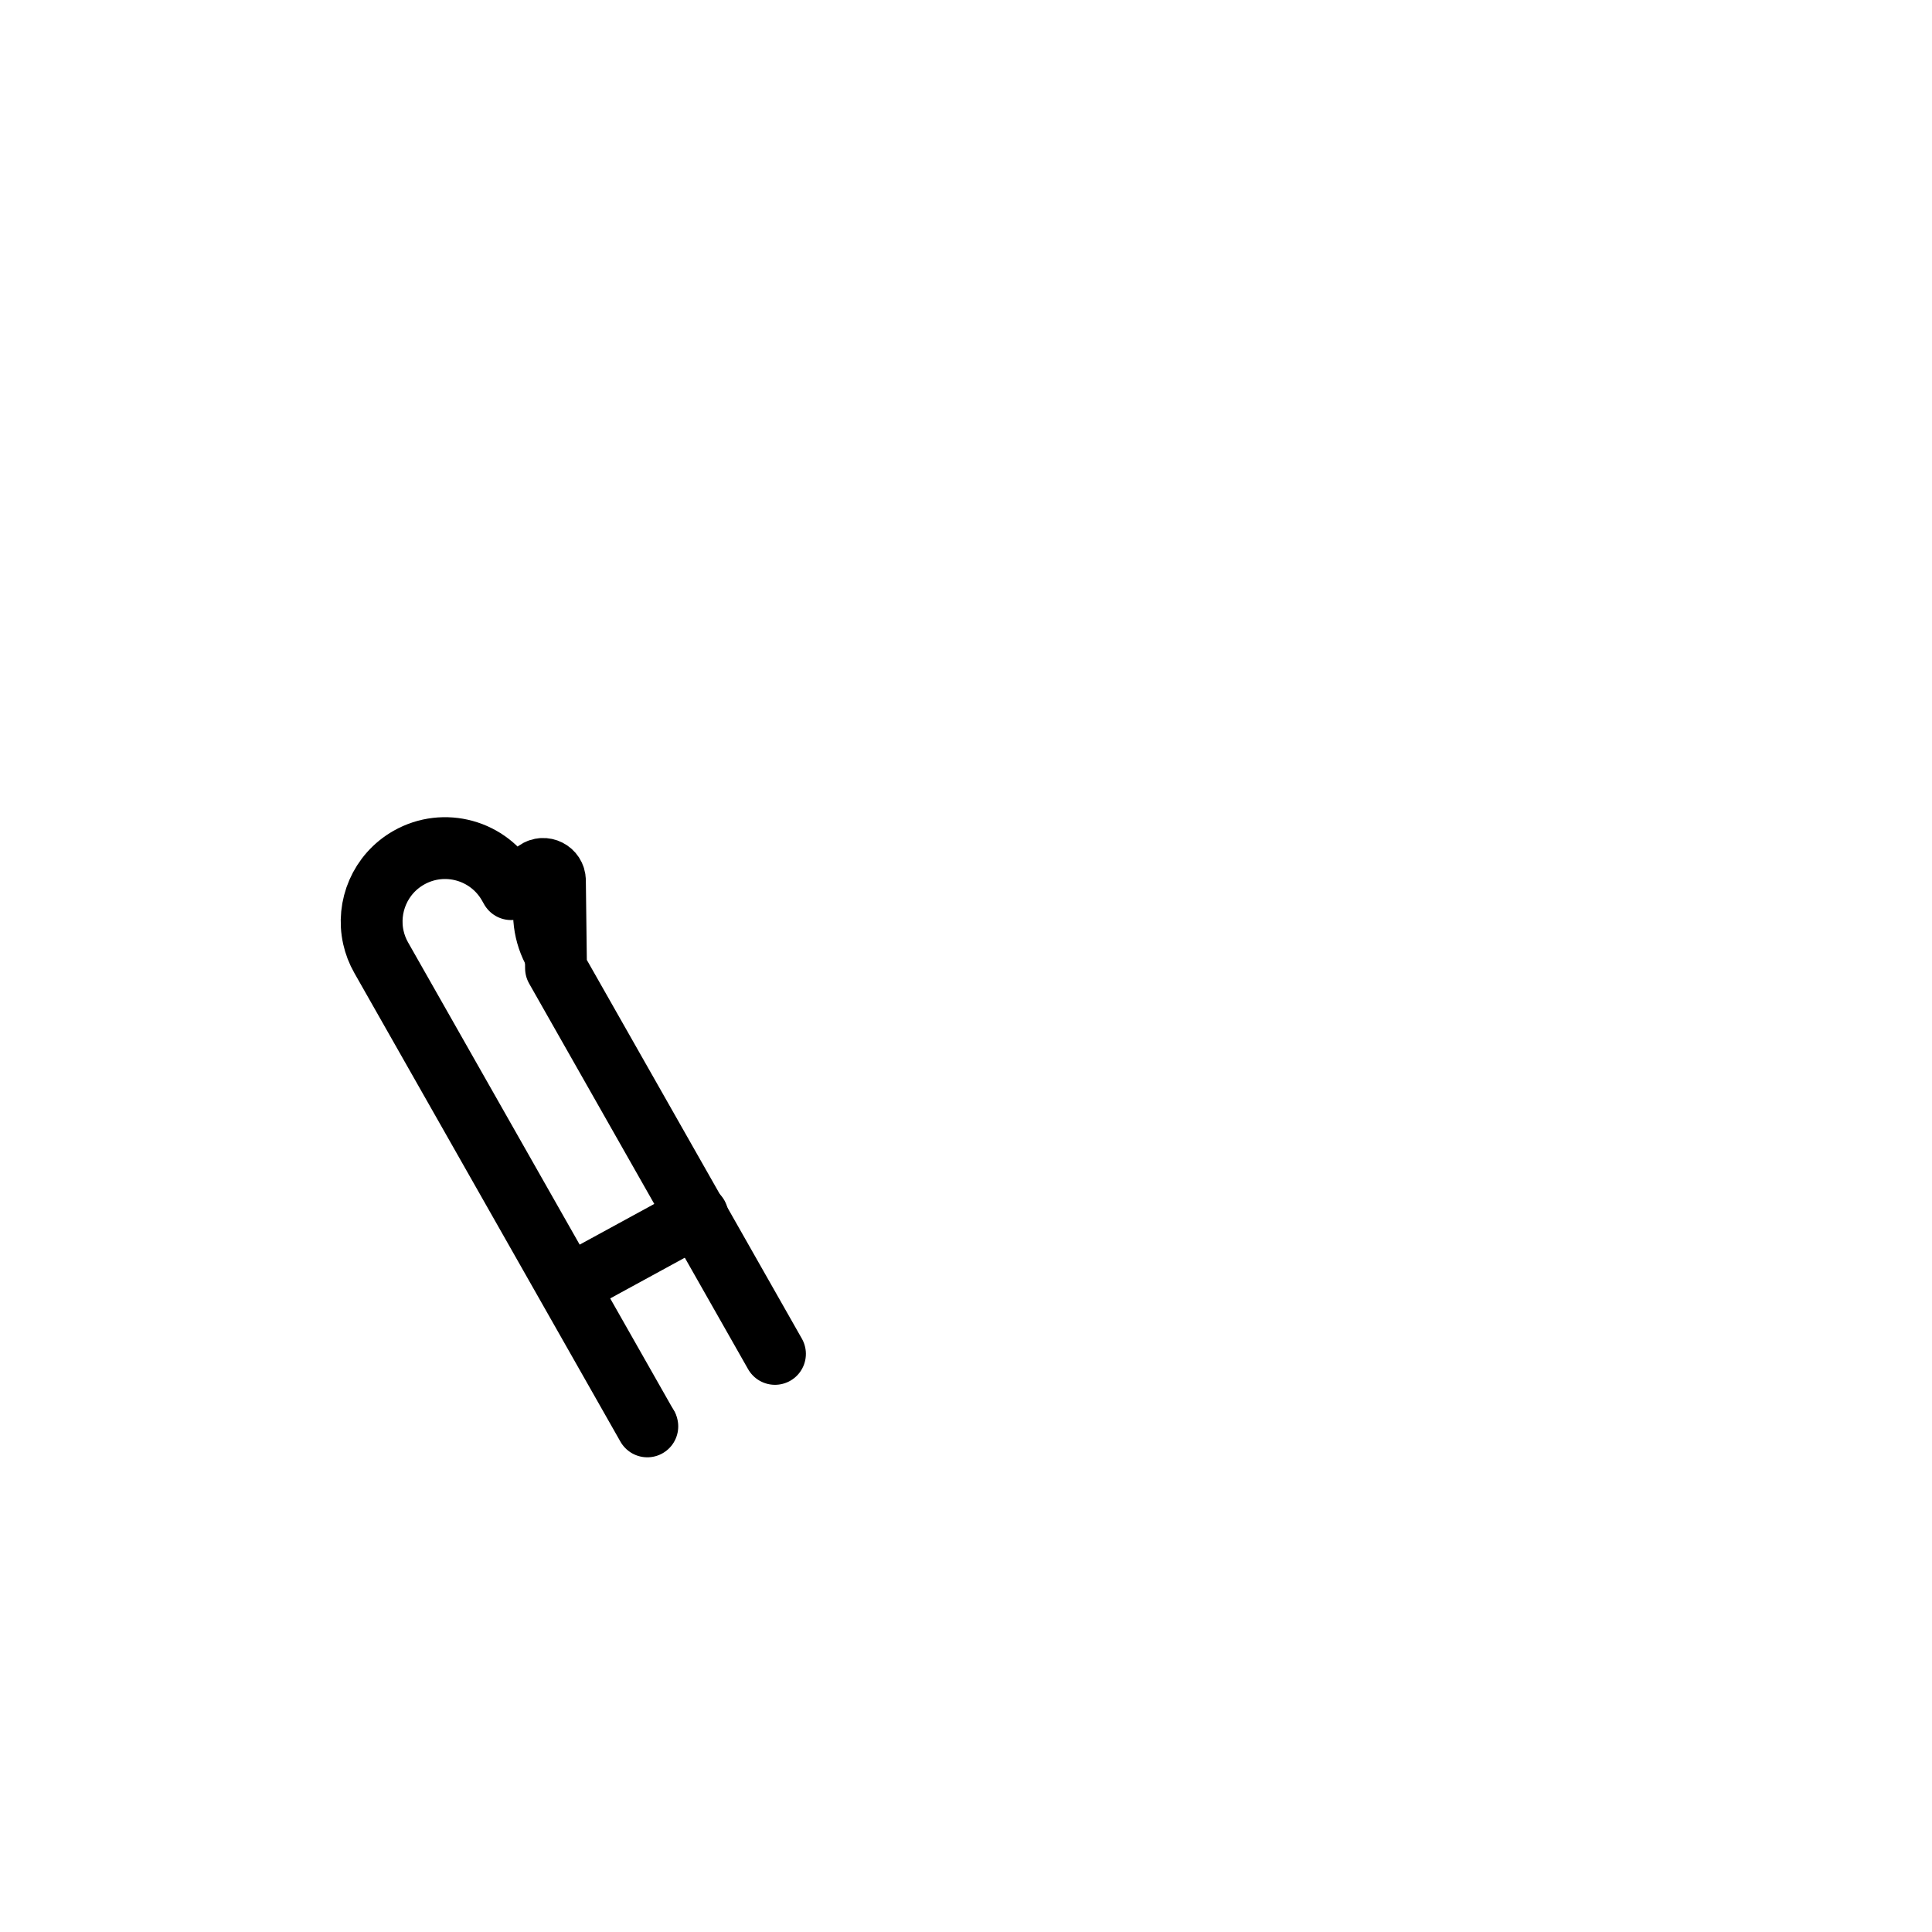 <svg xmlns="http://www.w3.org/2000/svg" xmlns:xlink="http://www.w3.org/1999/xlink" viewBox="0 0 500 500" width="500" height="500" preserveAspectRatio="xMidYMid meet" style="width: 100%; height: 100%; transform: translate3d(0px, 0px, 0px); content-visibility: visible;"><defs><clipPath id="__lottie_element_409"><rect width="500" height="500" x="0" y="0"></rect></clipPath><g id="__lottie_element_414"><g transform="matrix(0.976,-0.218,0.218,0.976,221.872,235.012)" opacity="1" style="display: block;"><g opacity="1" transform="matrix(1,0,0,1,0,0)"><path fill="rgb(255,112,112)" fill-opacity="1" d=" M-45,110 C-45,110 -79.75,-0.875 -79.75,-0.875 C-79.75,-0.875 -75.125,-28.5 -75.125,-28.5 C-75.125,-28.5 -86.5,-23.125 -86.5,-23.125 C-86.5,-23.125 -91.122,-42.647 -110,-39 C-128.878,-35.353 -121.592,-12.911 -123,-12.5 C-124.408,-12.089 -82,120 -82,120"></path></g></g></g><filter id="__lottie_element_421" filterUnits="objectBoundingBox" x="0%" y="0%" width="100%" height="100%"><feComponentTransfer in="SourceGraphic"><feFuncA type="table" tableValues="1.0 0.0"></feFuncA></feComponentTransfer></filter><mask id="__lottie_element_414_2" mask-type="alpha"><g filter="url(#__lottie_element_421)"><rect width="500" height="500" x="0" y="0" fill="#ffffff" opacity="0"></rect><use xlink:href="#__lottie_element_414"></use></g></mask></defs><g clip-path="url(#__lottie_element_409)"><g mask="url(#__lottie_element_414_2)" style="display: block;"><g transform="matrix(1,0,0,1,77.687,32.153)" opacity="1"><g opacity="1" transform="matrix(1,0,0,1,291.349,197.921)"><path stroke-linecap="round" stroke-linejoin="round" fill-opacity="0" stroke="rgb(0,0,0)" stroke-opacity="1" stroke-width="16" d=" M-17.38,13.282 C-17.38,13.282 -15.437,13.139 -15.437,13.139 C-3.917,12.297 4.731,2.273 3.89,-9.237 C3.047,-20.755 -6.968,-29.414 -18.487,-28.571 C-18.636,-28.56 -20.076,-28.456 -20.226,-28.436"></path></g><g opacity="1" transform="matrix(1,0,0,1,184.308,230.474)"><path stroke-linecap="round" stroke-linejoin="round" fill-opacity="0" stroke="rgb(0,0,0)" stroke-opacity="1" stroke-width="16" d=" M-24.838,-5.502 C-20.846,1.534 -13.046,6.026 -4.449,5.397 C4.148,4.769 11.211,-0.809 14.138,-8.352"></path></g><g opacity="1" transform="matrix(1,0,0,1,0,0)"><path stroke-linecap="round" stroke-linejoin="round" fill-opacity="0" stroke="rgb(0,0,0)" stroke-opacity="1" stroke-width="16" d=" M134.912,197.689 C134.912,197.689 135.816,210.055 135.816,210.055"></path></g><g opacity="1" transform="matrix(1,0,0,1,0,0)"><path stroke-linecap="round" stroke-linejoin="round" fill-opacity="0" stroke="rgb(0,0,0)" stroke-opacity="1" stroke-width="16" d=" M216.298,191.738 C216.298,191.738 217.202,204.104 217.202,204.104"></path></g><g opacity="1" transform="matrix(1,0,0,1,185.993,309.031)"><path stroke-linecap="round" stroke-linejoin="round" fill-opacity="0" stroke="rgb(0,0,0)" stroke-opacity="1" stroke-width="16" d=" M29.107,-19.864 C47.875,-1.096 36.019,19.864 36.019,19.864 C12.933,15.129 0,2.588 0,2.588 C0,2.588 -12.933,15.129 -36.019,19.864 C-36.019,19.864 -47.875,-1.096 -29.107,-19.864"></path></g><g opacity="1" transform="matrix(1,0,0,1,185.993,300.169)"><path stroke-linecap="round" stroke-linejoin="round" fill-opacity="0" stroke="rgb(0,0,0)" stroke-opacity="1" stroke-width="16" d=" M29.092,-11.451 C29.104,-11.301 29.104,-11.151 29.104,-11.001 C29.104,1.398 16.076,11.451 0.003,11.451 C-16.07,11.451 -29.104,1.398 -29.104,-11.001 C-29.104,-11.151 -29.104,-11.301 -29.092,-11.451"></path></g><g opacity="1" transform="matrix(1,0,0,1,234.254,370.86)"><path stroke-linecap="round" stroke-linejoin="round" fill-opacity="0" stroke="rgb(0,0,0)" stroke-opacity="1" stroke-width="16" d=" M9.657,-23.503 C9.657,-23.503 9.657,-7.627 9.657,-7.627 C9.657,-7.627 -19.971,-7.627 -19.971,-7.627 C-35.399,-7.627 -47.906,4.879 -47.906,20.307 C-47.906,20.307 -47.906,23.503 -47.906,23.503 C-47.906,23.503 31.612,23.503 31.612,23.503 C40.611,23.503 47.906,16.208 47.906,7.209 C47.906,7.209 47.906,-23.503 47.906,-23.503 C47.906,-23.503 9.657,-23.503 9.657,-23.503z"></path></g><g opacity="1" transform="matrix(1,0,0,1,0,0)"><path stroke-linecap="round" stroke-linejoin="round" fill-opacity="0" stroke="rgb(0,0,0)" stroke-opacity="1" stroke-width="16" d=" M185.996,311.62 C185.996,311.62 185.996,347.154 185.996,347.154"></path></g><g opacity="1" transform="matrix(1,0,0,1,0,0)"><path stroke-linecap="round" stroke-linejoin="round" fill-opacity="0" stroke="rgb(0,0,0)" stroke-opacity="1" stroke-width="16" d=" M243.911,347.357 C243.911,347.357 243.911,336.974 243.911,336.974"></path></g><g opacity="1" transform="matrix(1,0,0,1,234.257,338.916)"><path stroke-linecap="round" stroke-linejoin="round" fill-opacity="0" stroke="rgb(0,0,0)" stroke-opacity="1" stroke-width="16" d=" M-47.908,55.447 C-47.908,55.447 31.61,55.447 31.61,55.447 C40.615,55.447 47.908,48.153 47.908,39.155 C47.908,39.155 47.908,-1.044 47.908,-1.044 C47.908,-25.18 25.997,-50.488 4.625,-58.414"></path></g><g opacity="1" transform="matrix(1,0,0,1,138.09,365.67)"><path stroke-linecap="round" stroke-linejoin="round" fill-opacity="0" stroke="rgb(0,0,0)" stroke-opacity="1" stroke-width="16" d=" M-48.258,-28.693 C-48.258,-28.693 -48.258,28.693 -48.258,28.693 C-48.258,28.693 48.258,28.693 48.258,28.693"></path></g><g opacity="1" transform="matrix(1,0,0,1,186.717,207.482)"><path stroke-linecap="round" stroke-linejoin="round" fill-opacity="0" stroke="rgb(0,0,0)" stroke-opacity="1" stroke-width="16" d=" M-102.397,-21.764 C-101.291,-0.719 -99.184,19.589 -97.43,33.623 C-94.016,60.939 -70.475,81.16 -42.955,80.451 C-28.999,80.091 -15.065,79.422 -1.155,78.443 C12.749,77.388 26.631,76.018 40.491,74.349 C67.823,71.057 88.171,47.617 87.575,20.095 C87.002,-6.384 84.018,-55.82 76.862,-85.848"></path></g><g opacity="1" transform="matrix(1,0,0,1,81.348,199.891)"><path stroke-linecap="round" stroke-linejoin="round" fill-opacity="0" stroke="rgb(0,0,0)" stroke-opacity="1" stroke-width="16" d=" M6.124,24.931 C6.124,24.931 4.18,25.073 4.18,25.073 C-7.339,25.915 -17.354,17.257 -18.196,5.747 C-18.706,-1.229 -14.082,-6.931 -9.102,-11.103"></path></g><g opacity="1" transform="matrix(1,0,0,1,178.716,110.515)"><path stroke-linecap="round" stroke-linejoin="round" fill-opacity="0" stroke="rgb(51,204,204)" stroke-opacity="1" stroke-width="16" d=" M-1.953,-38.936 C-3.051,-39.18 -8.644,-41.765 -17.855,-43.827 C-20.145,-44.34 -22.574,-44.802 -25.093,-45.165 C-32.323,-46.208 -40.299,-46.447 -47.85,-44.75 C-47.926,-44.731 -48.002,-44.712 -48.078,-44.698 C-49.026,-44.477 -49.965,-44.231 -50.897,-43.948 C-61.483,-40.739 -70.871,-33.281 -75.645,-18.299 C-75.645,-18.299 -158.38,-59.068 -111.507,78.54 C-80.785,76.113 -63.84,30.72 -63.84,30.72 C-36.899,53.716 14.939,54.851 48.75,38.621 C82.562,22.39 120.407,-46.183 106.331,-59.736 C92.255,-73.288 70.948,-35.108 70.948,-35.108 C70.948,-35.108 82.103,-71.727 60.238,-68.363 C38.372,-65 31.421,-32.226 31.421,-32.226 C31.421,-32.226 35.247,-64.52 18.849,-61.997 C2.45,-59.475 -5.135,-19.544 -23.425,-9.401"></path></g></g></g><g transform="matrix(0.976,-0.218,0.218,0.976,44.248,191.587)" opacity="1" style="display: block;"><g opacity="1" transform="matrix(1,0,0,1,78.966,120.078)"><path stroke-linecap="round" stroke-linejoin="round" fill-opacity="0" stroke="rgb(0,0,0)" stroke-opacity="1" stroke-width="16" d=" M38.967,68.969 C38.967,68.969 5.421,-40.778 5.421,-40.778 C5.421,-40.778 10.094,-62.995 10.094,-62.995 C10.603,-65.401 8.198,-67.374 5.943,-66.425 C5.943,-66.425 -1.468,-63.298 -1.468,-63.298 C-1.468,-63.298 -1.805,-64.398 -1.805,-64.398 C-4.871,-74.434 -15.485,-80.078 -25.521,-77.012 C-33.701,-74.51 -38.967,-66.989 -38.967,-58.857 C-38.967,-57.022 -38.699,-55.145 -38.128,-53.296 C-38.128,-53.296 2.636,80.078 2.636,80.078"></path></g><g opacity="1" transform="matrix(1,0,0,1,87.906,154.985)"><path stroke-linecap="round" stroke-linejoin="round" fill-opacity="0" stroke="rgb(0,0,0)" stroke-opacity="1" stroke-width="16" d=" M-18.258,5.245 C-18.258,5.245 18.258,-5.245 18.258,-5.245"></path></g></g></g></svg>